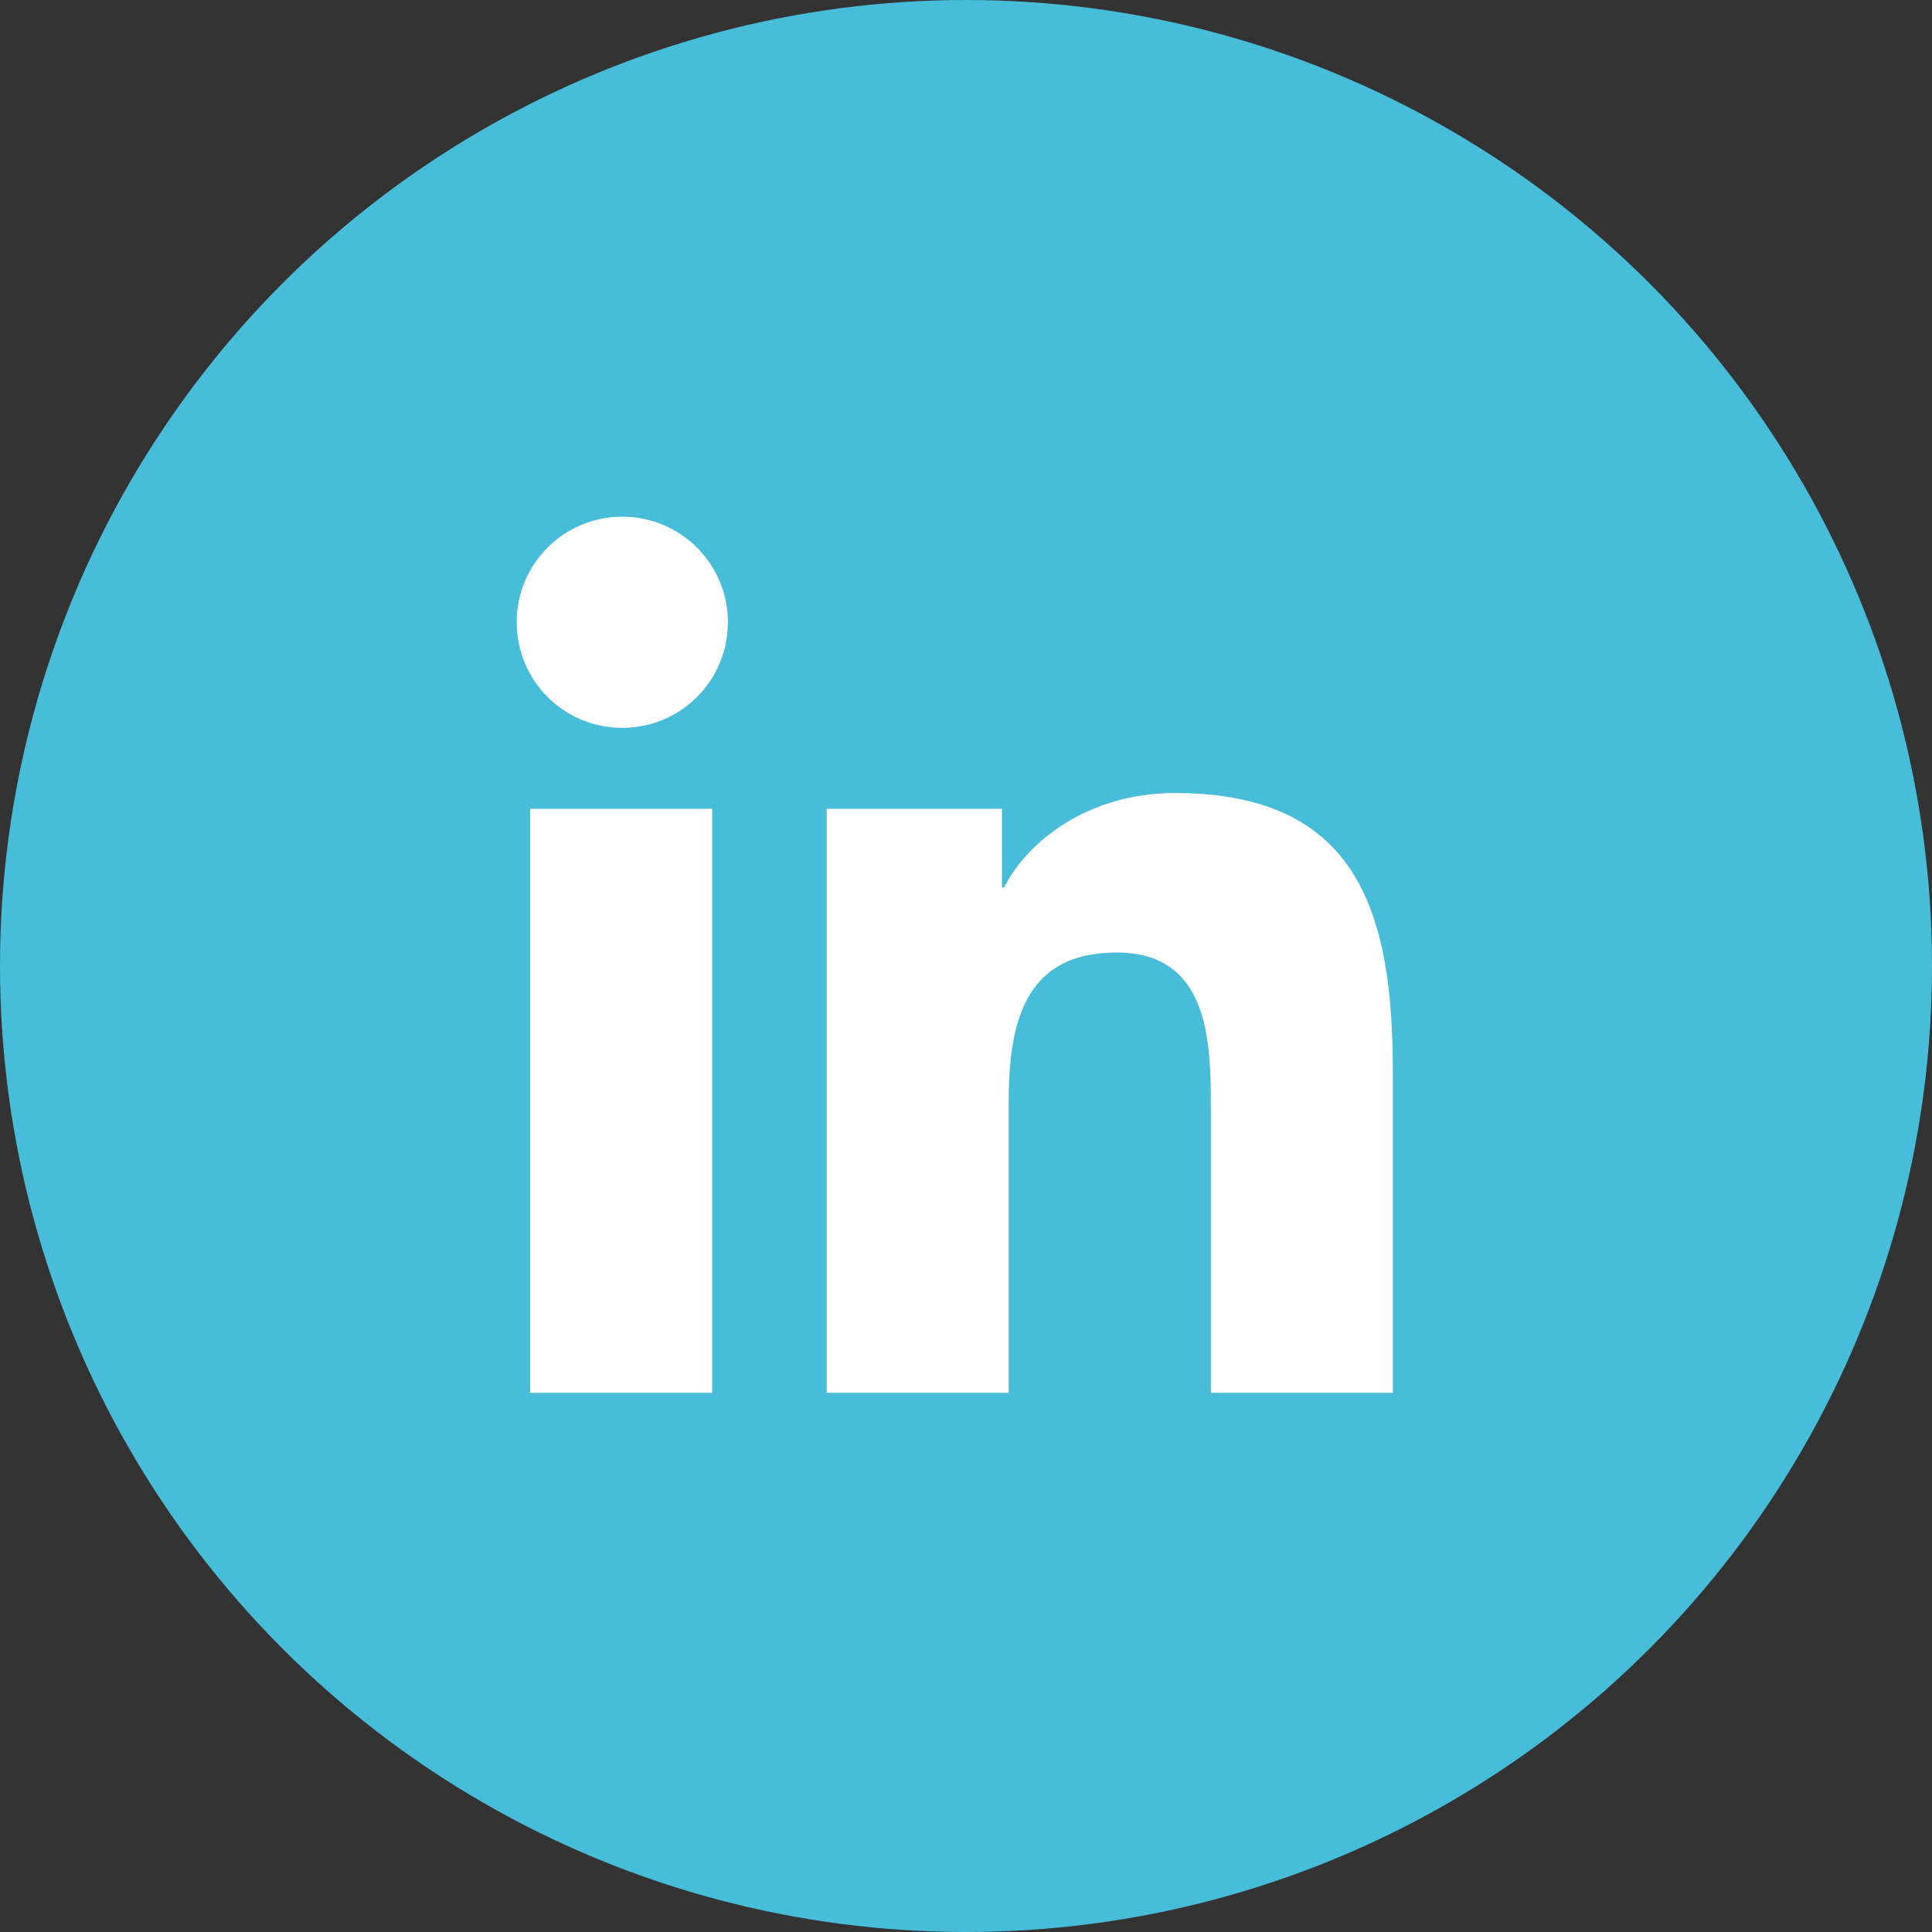<?xml version="1.0" encoding="utf-8"?>
<!-- Generator: Adobe Illustrator 26.0.1, SVG Export Plug-In . SVG Version: 6.00 Build 0)  -->
<svg version="1.1" id="Capa_1" xmlns="http://www.w3.org/2000/svg" xmlns:xlink="http://www.w3.org/1999/xlink" x="0px" y="0px"
	 viewBox="0 0 86 86" style="enable-background:new 0 0 86 86;" xml:space="preserve">
<rect x="0" y="0" width="86" height="86" fill="#333333" stroke="none"/>
<style type="text/css">
	.st0{fill:#47BDDA;}
	.st1{clip-path:url(#SVGID_00000020384480553784182900000005871447415222422704_);}
	.st2{fill:#FFFFFF;}
</style>
<circle class="st0" cx="43" cy="43" r="43"/>
<g>
	<defs>
		<rect id="SVGID_1_" x="23" y="23" width="39" height="39"/>
	</defs>
	<clipPath id="SVGID_00000085929080603272989310000012494343438103547818_">
		<use xlink:href="#SVGID_1_"  style="overflow:visible;"/>
	</clipPath>
	<g style="clip-path:url(#SVGID_00000085929080603272989310000012494343438103547818_);">
		<path class="st2" d="M62,62L62,62L62,62l0-14.3c0-7-1.5-12.4-9.7-12.4c-3.9,0-6.6,2.2-7.6,4.2h-0.1V36h-7.8v26h8.1V49.1
			c0-3.4,0.6-6.7,4.8-6.7c4.1,0,4.2,3.9,4.2,6.9V62H62z"/>
		<path class="st2" d="M23.6,36h8.1v26h-8.1V36z"/>
		<path class="st2" d="M27.7,23c-2.6,0-4.7,2.1-4.7,4.7c0,2.6,2.1,4.7,4.7,4.7c2.6,0,4.7-2.1,4.7-4.7C32.4,25.1,30.3,23,27.7,23
			L27.7,23z"/>
	</g>
</g>
</svg>

